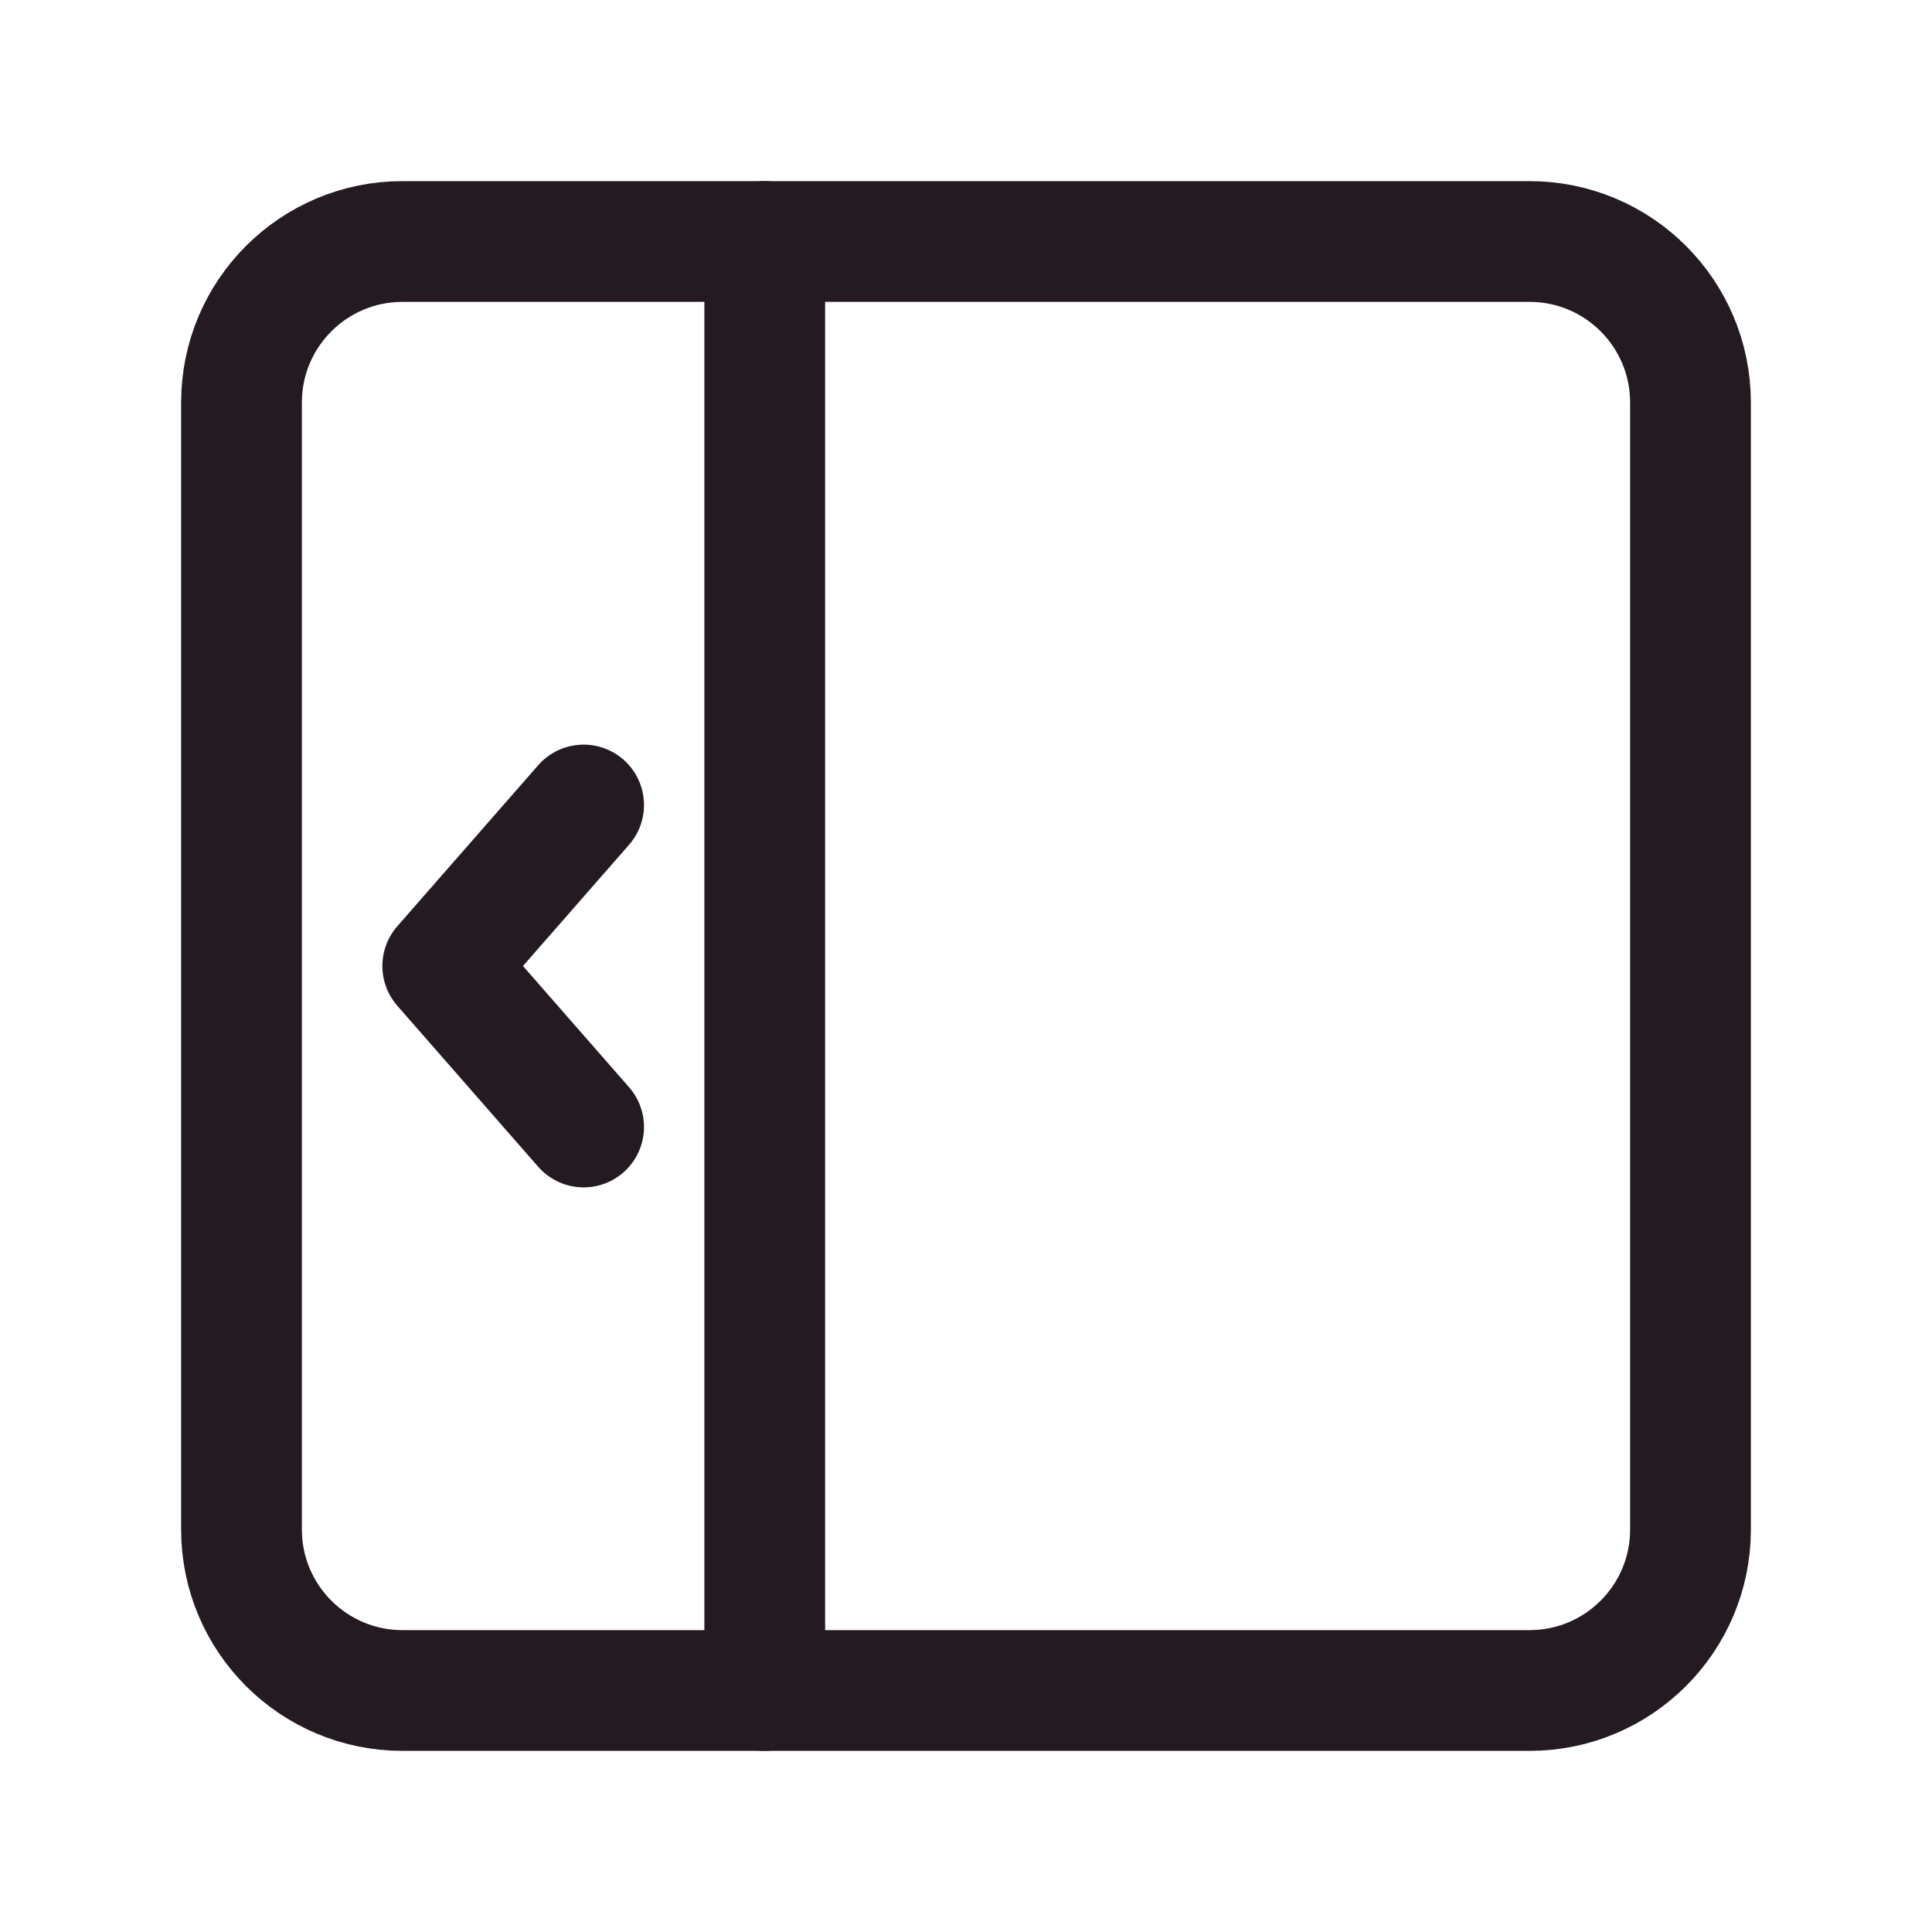 <svg width="36" height="36" viewBox="0 0 36 36" fill="none" xmlns="http://www.w3.org/2000/svg">
<path d="M28.5 31.5L7.5 31.5C5.843 31.5 4.5 30.157 4.5 28.5L4.5 7.5C4.5 5.843 5.843 4.5 7.5 4.5L28.5 4.5C30.157 4.5 31.5 5.843 31.5 7.5L31.5 28.5C31.5 30.157 30.157 31.5 28.5 31.5Z" stroke="#241A21" stroke-width="2.25" stroke-linecap="round" stroke-linejoin="round"/>
<path d="M10.875 15L8.25 18L10.875 21" stroke="#241A21" stroke-width="2.25" stroke-linecap="round" stroke-linejoin="round"/>
<path d="M14.25 31.5V4.5" stroke="#241A21" stroke-width="2.25" stroke-linecap="round" stroke-linejoin="round"/>
</svg>

